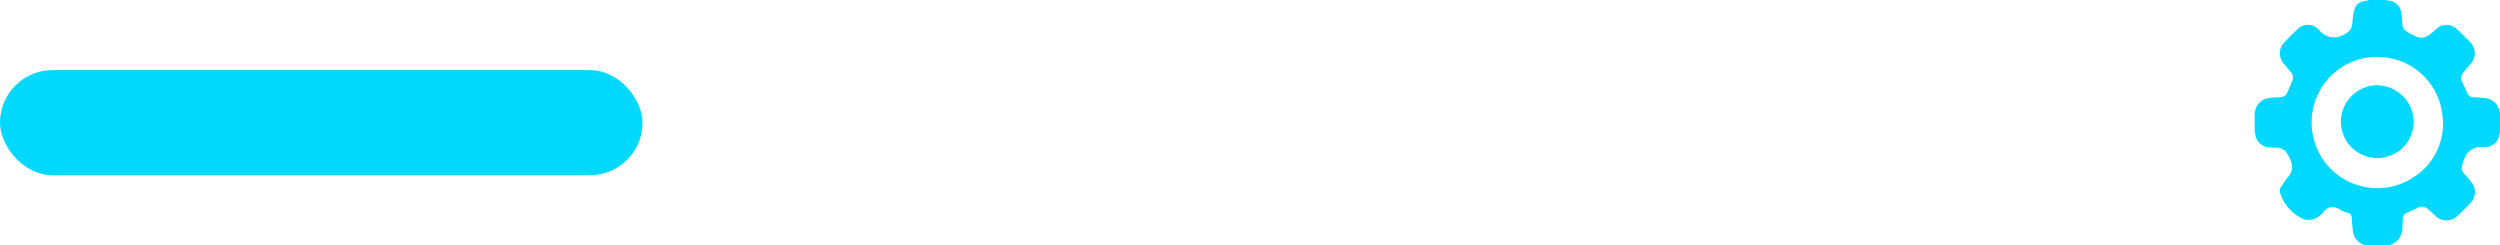 <svg xmlns="http://www.w3.org/2000/svg" width="214" height="21">
    <g data-name="Camada 1" transform="translate(328.982 -.241)">
        <g fill="#00d8ff" data-name="Grupo 1">
            <path d="M-126.155.242h1.386c.054.013.108.03.162.039a1.2 1.2 0 0 1 1.189 1.167c.042.262.058.529.076.8a.785.785 0 0 0 .322.661 5.607 5.607 0 0 0 .956.494.991.991 0 0 0 .872-.086 4.123 4.123 0 0 0 .645-.485 1.291 1.291 0 0 1 1.936-.04c.358.316.691.658 1.02 1a1.353 1.353 0 0 1 .073 1.945c-.175.213-.366.413-.545.623a.838.838 0 0 0-.118.993c.134.27.269.541.383.82a.585.585 0 0 0 .592.4 7.9 7.9 0 0 1 1.023.085 1.314 1.314 0 0 1 1.1.892c.039.109.064.223.1.335v1.676c-.029.112-.053.226-.086.337a1.205 1.205 0 0 1-1.245.931c-.112 0-.224 0-.336.007a1.438 1.438 0 0 0-1.332.873 5.049 5.049 0 0 0-.244.739.674.674 0 0 0 .19.678 7.372 7.372 0 0 1 .623.745 1.307 1.307 0 0 1-.118 1.765q-.478.517-1 1a1.364 1.364 0 0 1-2.046.01c-.176-.156-.349-.316-.526-.47a.811.811 0 0 0-.968-.125c-.3.148-.606.28-.911.419a.507.507 0 0 0-.314.47c-.012.239-.028.477-.041.716a1.508 1.508 0 0 1-1.182 1.587h-1.886a1.386 1.386 0 0 1-1.177-1.294 15.538 15.538 0 0 1-.08-.938c-.025-.4-.081-.465-.476-.589a2.553 2.553 0 0 1-.538-.223.951.951 0 0 0-1.418.2 1.667 1.667 0 0 1-.267.26 1.437 1.437 0 0 1-1.435.341 3.645 3.645 0 0 1-2-2.232.529.529 0 0 1 .05-.492 8.924 8.924 0 0 1 .585-.841 1.283 1.283 0 0 0 .284-1.4 4.907 4.907 0 0 0-.295-.61 1.046 1.046 0 0 0-.93-.536c-.2-.009-.391-.021-.586-.041a1.253 1.253 0 0 1-1.242-1.129l-.052-.24v-1.6c.012-.038.025-.076.035-.118a1.391 1.391 0 0 1 1.329-1.14c.27-.033.544-.04.816-.059a.672.672 0 0 0 .62-.415c.146-.34.295-.679.431-1.023a.629.629 0 0 0-.106-.675c-.2-.243-.411-.484-.608-.733a1.347 1.347 0 0 1 .083-1.914q.476-.5.985-.979a1.264 1.264 0 0 1 1.962.021 1.641 1.641 0 0 0 2.234.275 1.05 1.05 0 0 0 .584-.958 5.741 5.741 0 0 1 .182-1.133.907.907 0 0 1 .689-.657c.194-.054.395-.087.592-.13Zm.65 4.876a5.308 5.308 0 0 0-1.99.358 5.622 5.622 0 1 0 5.106 9.943 5.414 5.414 0 0 0 2.439-5.6 5.551 5.551 0 0 0-5.554-4.7Z" data-name="Caminho 4"/>
            <path d="M-122.369 10.742a3.115 3.115 0 1 1-3.115-3.2 3.163 3.163 0 0 1 3.115 3.2Z" data-name="Caminho 5"/>
        </g>
        <rect width="55" height="9" fill="#00d8fe" data-name="Retângulo 5" rx="4.5"
            transform="translate(-328.982 6.241)"/>
    </g>
</svg>